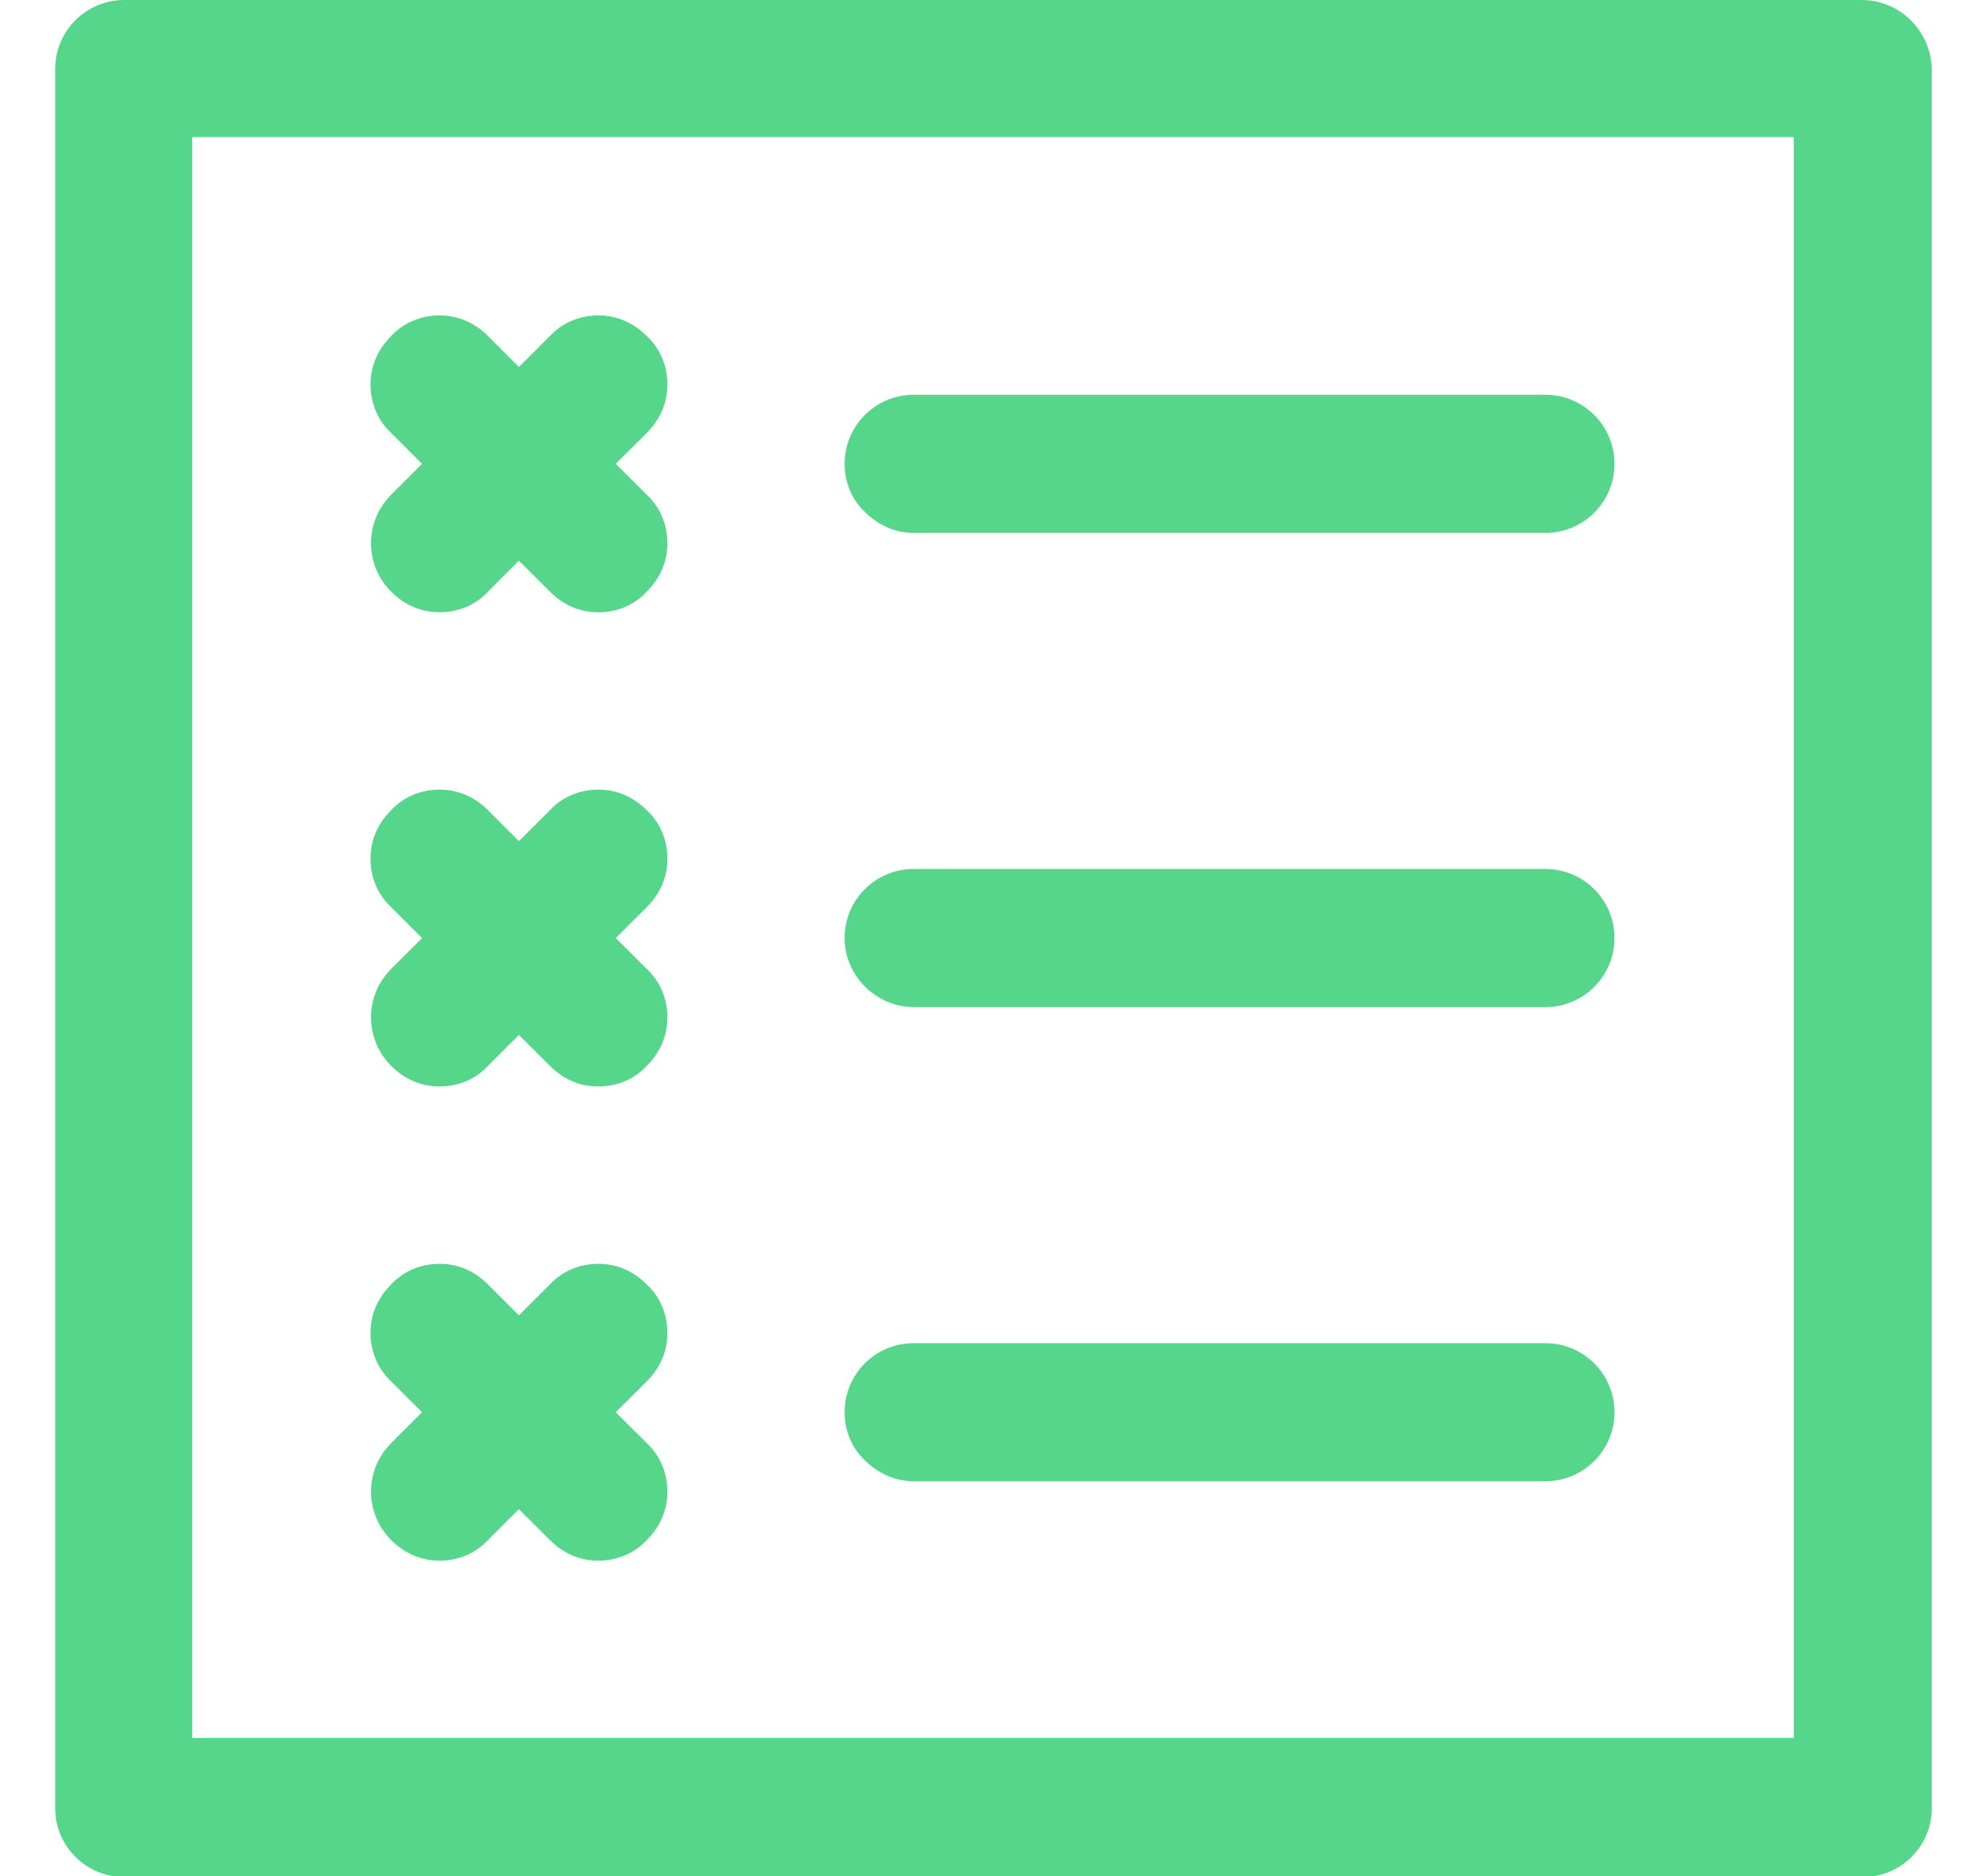 <svg width="18" height="17" viewBox="0 0 18 17" fill="none" xmlns="http://www.w3.org/2000/svg" id="BlackList">
<path d="M16.874 0H1.126C0.78 0 0.5 0.28 0.5 0.626V16.384C0.5 16.729 0.78 17.009 1.126 17.009H16.884C17.229 17.009 17.509 16.729 17.509 16.384V0.626C17.5 0.28 17.22 0 16.874 0ZM16.258 1.242V15.748H1.742V1.242H16.258Z" fill="#56D68B"/>
<path d="M8.281 4.829H14.007C14.352 4.829 14.633 4.549 14.633 4.203C14.633 3.858 14.352 3.577 14.007 3.577H8.281C7.935 3.577 7.655 3.858 7.655 4.203C7.655 4.371 7.721 4.53 7.842 4.642C7.964 4.764 8.122 4.829 8.281 4.829Z" fill="#56D68B"/>
<path d="M8.281 9.126H14.007C14.352 9.126 14.633 8.845 14.633 8.5C14.633 8.154 14.352 7.874 14.007 7.874H8.281C7.935 7.874 7.655 8.154 7.655 8.5C7.655 8.845 7.945 9.126 8.281 9.126Z" fill="#56D68B"/>
<path d="M8.281 13.422H14.007C14.352 13.422 14.633 13.142 14.633 12.797C14.633 12.451 14.352 12.171 14.007 12.171H8.281C7.935 12.171 7.655 12.451 7.655 12.797C7.655 12.965 7.721 13.124 7.842 13.236C7.964 13.357 8.122 13.422 8.281 13.422Z" fill="#56D68B"/>
<path d="M3.825 4.203L3.545 4.483C3.302 4.726 3.302 5.119 3.545 5.361C3.667 5.483 3.816 5.548 3.984 5.548C4.152 5.548 4.311 5.483 4.423 5.361L4.703 5.081L4.984 5.361C5.105 5.483 5.255 5.548 5.423 5.548C5.591 5.548 5.75 5.483 5.862 5.361C5.983 5.24 6.049 5.091 6.049 4.922C6.049 4.754 5.983 4.596 5.862 4.483L5.581 4.203L5.862 3.923C5.983 3.802 6.049 3.652 6.049 3.484C6.049 3.316 5.983 3.157 5.862 3.045C5.74 2.924 5.591 2.858 5.423 2.858C5.255 2.858 5.096 2.924 4.984 3.045L4.703 3.325L4.423 3.045C4.302 2.924 4.152 2.858 3.984 2.858C3.816 2.858 3.657 2.924 3.545 3.045C3.424 3.166 3.358 3.316 3.358 3.484C3.358 3.652 3.424 3.811 3.545 3.923L3.825 4.203Z" fill="#56D68B"/>
<path d="M3.825 8.5L3.545 8.78C3.302 9.023 3.302 9.415 3.545 9.658C3.667 9.78 3.816 9.845 3.984 9.845C4.152 9.845 4.311 9.78 4.423 9.658L4.703 9.378L4.984 9.658C5.105 9.78 5.255 9.845 5.423 9.845C5.591 9.845 5.75 9.78 5.862 9.658C5.983 9.537 6.049 9.387 6.049 9.219C6.049 9.051 5.983 8.892 5.862 8.78L5.581 8.5L5.862 8.22C5.983 8.098 6.049 7.949 6.049 7.781C6.049 7.612 5.983 7.454 5.862 7.342C5.74 7.22 5.591 7.155 5.423 7.155C5.255 7.155 5.096 7.22 4.984 7.342L4.703 7.622L4.423 7.342C4.302 7.22 4.152 7.155 3.984 7.155C3.816 7.155 3.657 7.22 3.545 7.342C3.424 7.463 3.358 7.612 3.358 7.781C3.358 7.949 3.424 8.108 3.545 8.22L3.825 8.5Z" fill="#56D68B"/>
<path d="M3.825 12.797L3.545 13.077C3.302 13.32 3.302 13.712 3.545 13.955C3.667 14.076 3.816 14.142 3.984 14.142C4.152 14.142 4.311 14.076 4.423 13.955L4.703 13.675L4.984 13.955C5.105 14.076 5.255 14.142 5.423 14.142C5.591 14.142 5.75 14.076 5.862 13.955C5.983 13.834 6.049 13.684 6.049 13.516C6.049 13.348 5.983 13.189 5.862 13.077L5.581 12.797L5.862 12.517C5.983 12.395 6.049 12.246 6.049 12.078C6.049 11.909 5.983 11.751 5.862 11.639C5.74 11.517 5.591 11.452 5.423 11.452C5.255 11.452 5.096 11.517 4.984 11.639L4.703 11.919L4.423 11.639C4.302 11.517 4.152 11.452 3.984 11.452C3.816 11.452 3.657 11.517 3.545 11.639C3.424 11.76 3.358 11.909 3.358 12.078C3.358 12.246 3.424 12.404 3.545 12.517L3.825 12.797Z" fill="#56D68B"/>
</svg>
